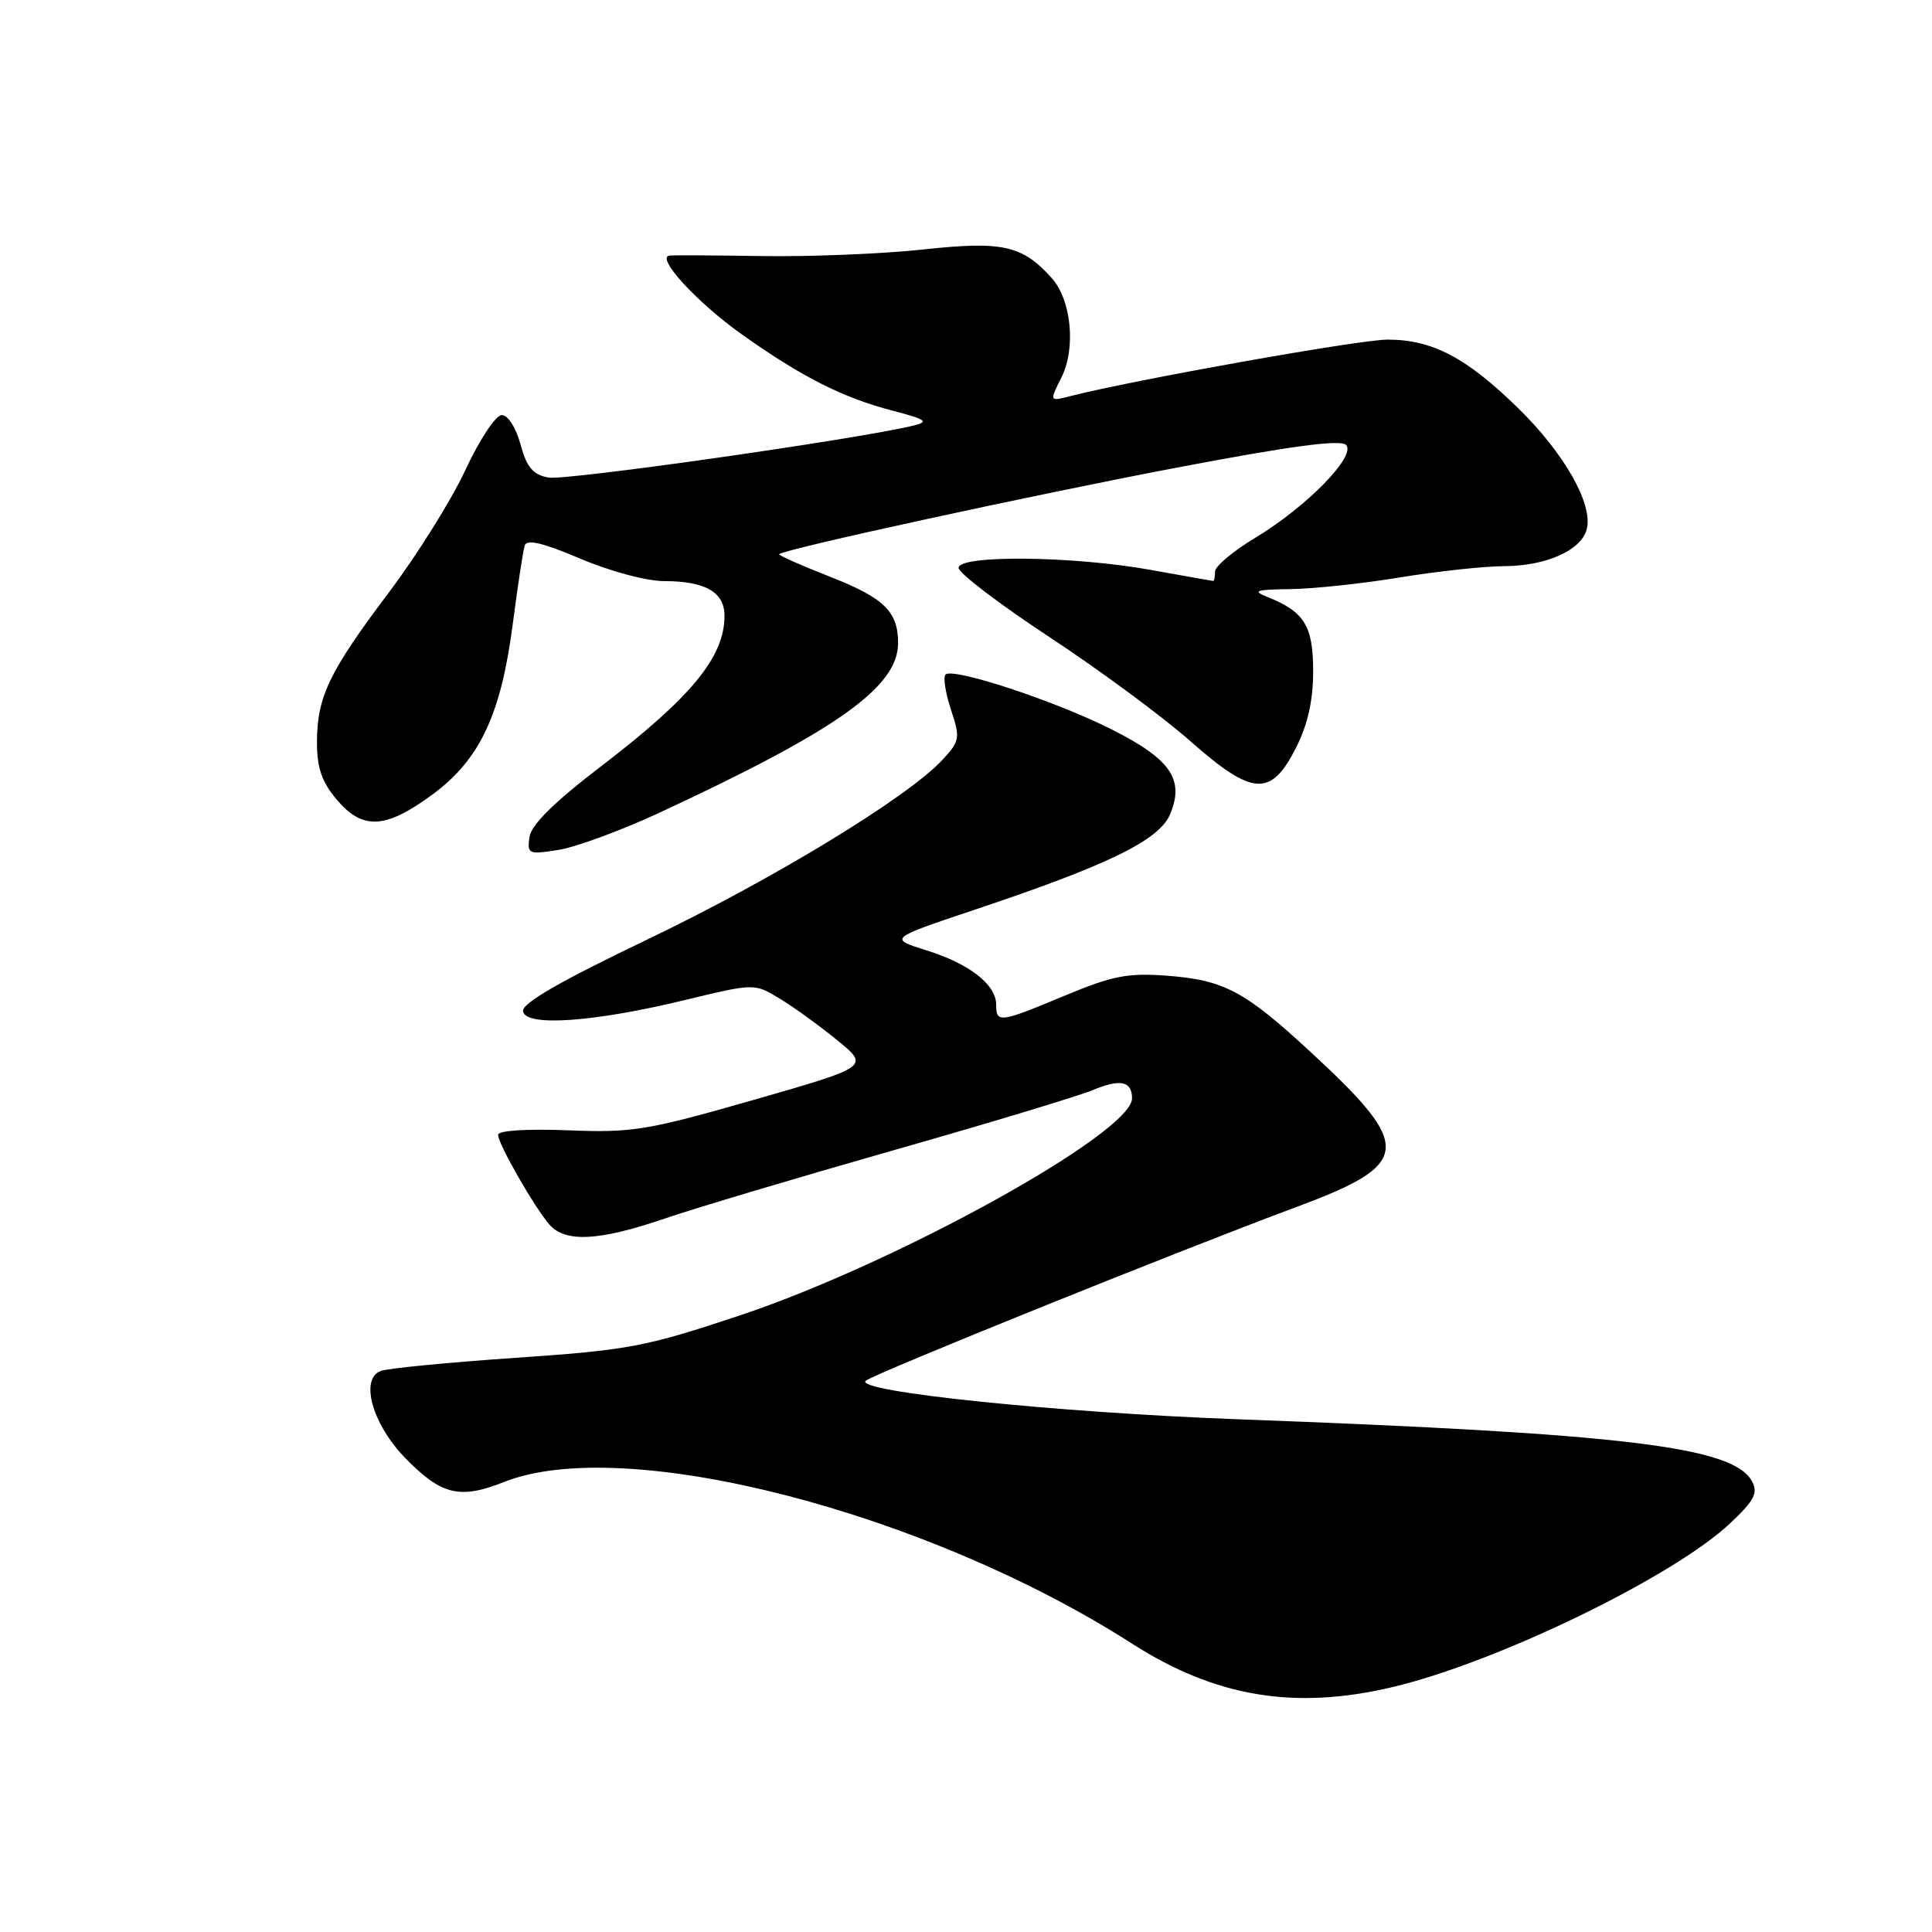 <?xml version="1.0" encoding="UTF-8" standalone="no"?>
<!DOCTYPE svg PUBLIC "-//W3C//DTD SVG 1.1//EN" "http://www.w3.org/Graphics/SVG/1.1/DTD/svg11.dtd" >
<svg xmlns="http://www.w3.org/2000/svg" xmlns:xlink="http://www.w3.org/1999/xlink" version="1.1" viewBox="0 0 256 256">
 <g >
 <path fill="currentColor"
d=" M 184.50 223.55 C 198.35 220.28 221.73 208.94 229.27 201.83 C 232.46 198.82 232.98 197.83 232.15 196.29 C 229.69 191.69 215.35 189.96 164.00 188.06 C 139.98 187.17 113.14 184.39 114.71 182.96 C 115.67 182.08 156.17 165.74 171.66 159.98 C 187.10 154.24 187.33 152.05 173.83 139.55 C 164.90 131.28 162.23 129.86 154.55 129.28 C 149.43 128.90 147.36 129.31 141.11 131.92 C 132.47 135.53 132.00 135.59 132.00 133.15 C 132.00 130.47 128.49 127.72 122.77 125.93 C 117.76 124.36 117.76 124.36 129.13 120.55 C 146.92 114.60 153.63 111.32 155.06 107.86 C 156.97 103.25 155.11 100.58 147.24 96.62 C 139.80 92.87 126.26 88.41 125.29 89.38 C 124.95 89.72 125.27 91.80 126.00 94.01 C 127.25 97.79 127.19 98.17 124.91 100.65 C 120.39 105.58 102.48 116.49 85.75 124.50 C 74.16 130.05 69.12 132.96 69.30 134.00 C 69.64 136.07 78.60 135.45 90.68 132.53 C 99.94 130.29 99.95 130.29 103.22 132.26 C 105.03 133.34 108.47 135.83 110.87 137.78 C 115.24 141.33 115.24 141.33 99.87 145.74 C 85.71 149.80 83.77 150.11 75.25 149.77 C 69.76 149.56 66.00 149.80 66.00 150.37 C 66.00 151.57 70.77 159.91 72.79 162.25 C 74.89 164.67 79.34 164.45 88.07 161.47 C 92.16 160.07 105.82 156.00 118.42 152.41 C 131.03 148.82 142.89 145.24 144.78 144.45 C 148.44 142.92 150.00 143.24 150.00 145.54 C 150.00 150.11 118.76 167.40 98.00 174.31 C 85.49 178.48 83.32 178.89 68.30 179.92 C 59.39 180.53 51.35 181.31 50.44 181.66 C 47.65 182.73 49.35 188.75 53.71 193.21 C 58.49 198.11 60.93 198.70 66.79 196.37 C 82.78 190.02 122.70 200.30 150.00 217.79 C 161.04 224.86 171.53 226.62 184.50 223.55 Z  M 87.36 107.70 C 110.95 96.74 119.00 91.02 119.00 85.21 C 119.00 81.04 117.16 79.24 110.01 76.43 C 106.15 74.92 103.10 73.57 103.24 73.43 C 103.92 72.76 136.85 65.59 155.90 61.97 C 170.91 59.11 177.61 58.21 178.35 58.95 C 179.78 60.38 173.12 67.18 166.25 71.31 C 163.36 73.05 161.00 75.04 161.00 75.73 C 161.00 76.43 160.89 76.99 160.75 76.98 C 160.61 76.97 156.90 76.31 152.50 75.52 C 142.22 73.66 126.99 73.50 127.02 75.25 C 127.03 75.94 132.44 80.06 139.05 84.41 C 145.66 88.76 154.07 94.97 157.73 98.21 C 166.01 105.51 168.41 105.65 171.75 99.04 C 173.29 95.99 174.00 92.80 174.00 88.94 C 174.00 82.95 172.84 81.06 167.98 79.12 C 165.88 78.28 166.33 78.12 171.00 78.06 C 174.03 78.02 180.55 77.33 185.50 76.51 C 190.45 75.70 196.66 75.03 199.30 75.02 C 204.87 75.00 209.53 72.92 210.25 70.13 C 211.12 66.84 207.29 60.07 201.18 54.10 C 194.30 47.37 189.79 45.00 183.85 45.00 C 180.15 45.00 150.20 50.34 141.78 52.50 C 139.05 53.20 139.05 53.20 140.65 50.01 C 142.59 46.11 141.96 39.72 139.34 36.82 C 135.42 32.49 132.85 31.92 122.30 33.06 C 116.91 33.64 107.33 34.03 101.00 33.93 C 94.67 33.83 89.13 33.80 88.68 33.87 C 86.90 34.15 92.36 40.08 98.26 44.28 C 106.19 49.92 111.64 52.69 118.25 54.41 C 122.76 55.59 123.15 55.87 121.00 56.40 C 113.68 58.19 74.93 63.71 72.66 63.28 C 70.60 62.88 69.79 61.92 68.97 58.88 C 68.37 56.67 67.31 55.00 66.49 55.00 C 65.69 55.00 63.57 58.20 61.68 62.25 C 59.83 66.24 55.26 73.55 51.53 78.50 C 43.59 89.04 42.00 92.35 42.00 98.39 C 42.00 101.73 42.65 103.62 44.59 105.92 C 48.03 110.01 51.05 109.87 57.26 105.31 C 63.60 100.66 66.40 94.69 67.97 82.50 C 68.61 77.55 69.31 72.95 69.53 72.28 C 69.80 71.41 71.97 71.93 76.90 74.03 C 80.87 75.71 85.67 77.00 88.01 77.00 C 93.46 77.00 96.00 78.46 96.00 81.60 C 96.00 87.04 91.65 92.34 79.67 101.52 C 73.40 106.31 70.39 109.29 70.16 110.91 C 69.84 113.17 70.02 113.25 74.03 112.61 C 76.34 112.24 82.34 110.03 87.36 107.70 Z "/>
</g>
</svg>